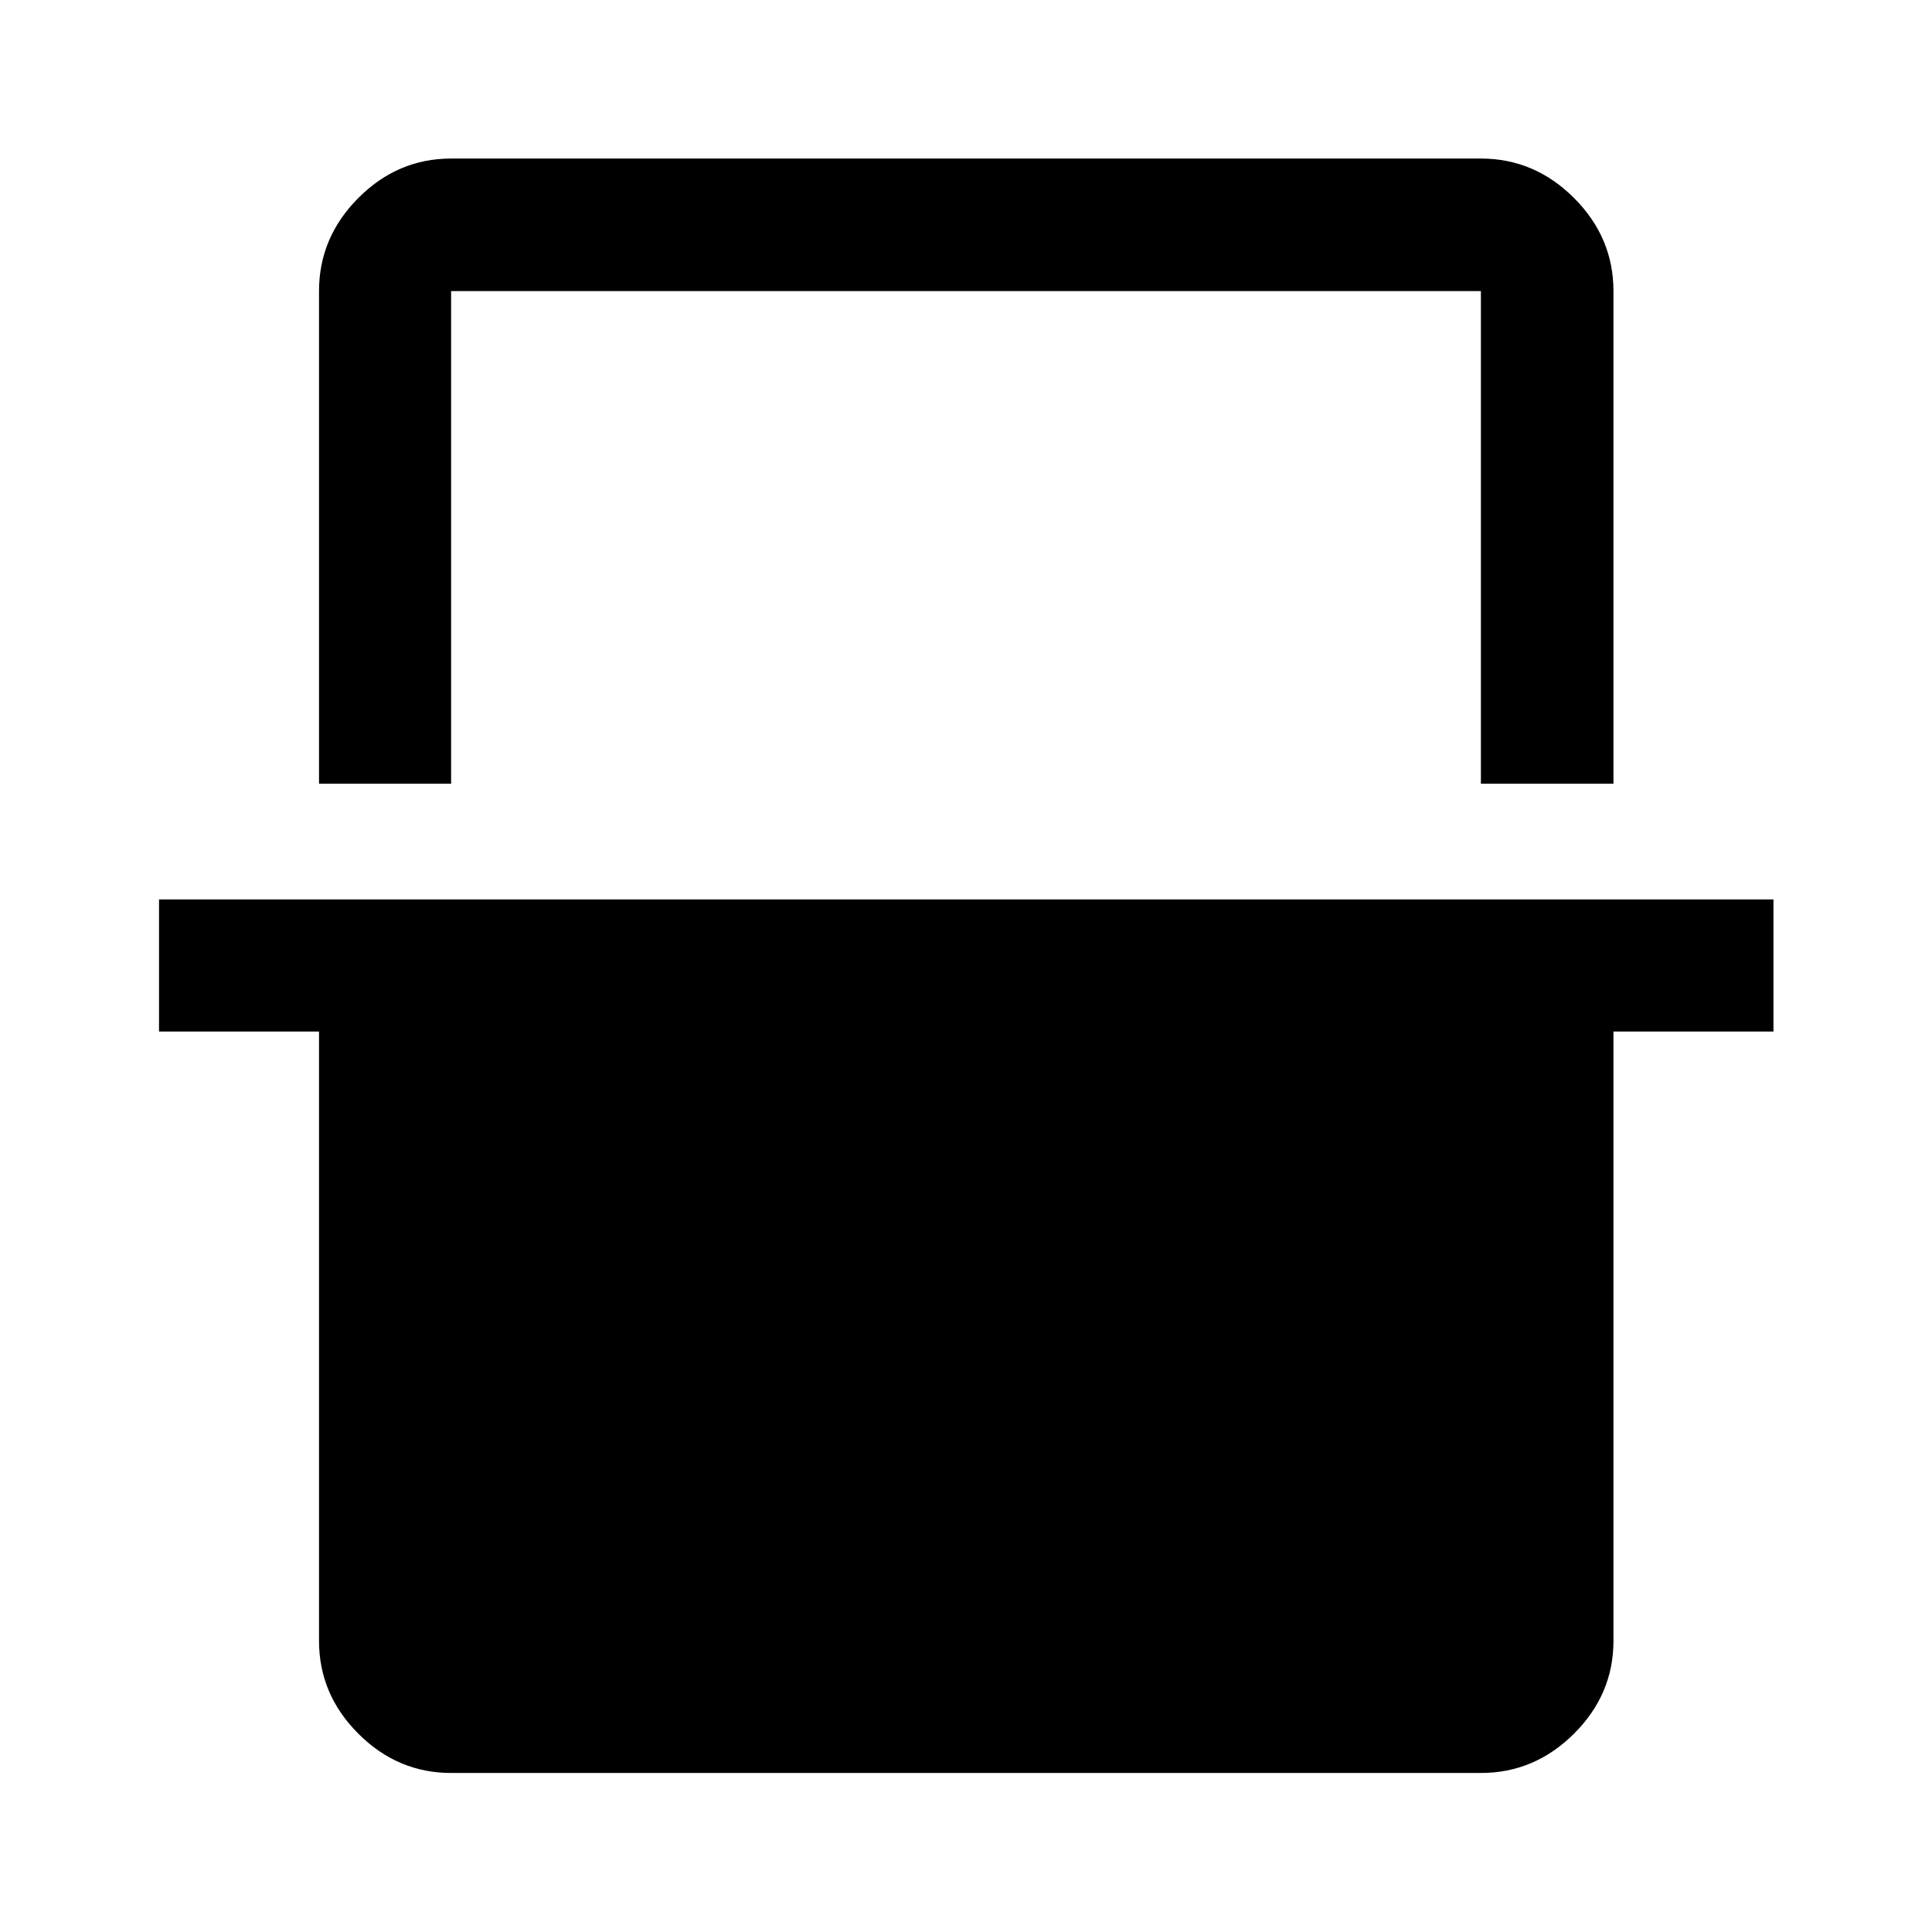 <svg xmlns="http://www.w3.org/2000/svg" height="48" viewBox="0 -960 960 960" width="48"><path d="M158.52-570.57v-244.78q0-26.66 19.53-46.27 19.53-19.6 46.1-19.6h511.7q26.66 0 46.27 19.6 19.6 19.61 19.6 46.27v244.78h-65.87v-244.78h-511.7v244.78h-65.63Zm65.63 491.55q-26.57 0-46.1-19.53t-19.53-46.1v-302.78h-79.5v-65.64h802.2v65.64h-79.5v302.78q0 26.57-19.6 46.1-19.61 19.53-46.27 19.53h-511.7Zm0-736.33h511.7-511.7Z"/></svg>